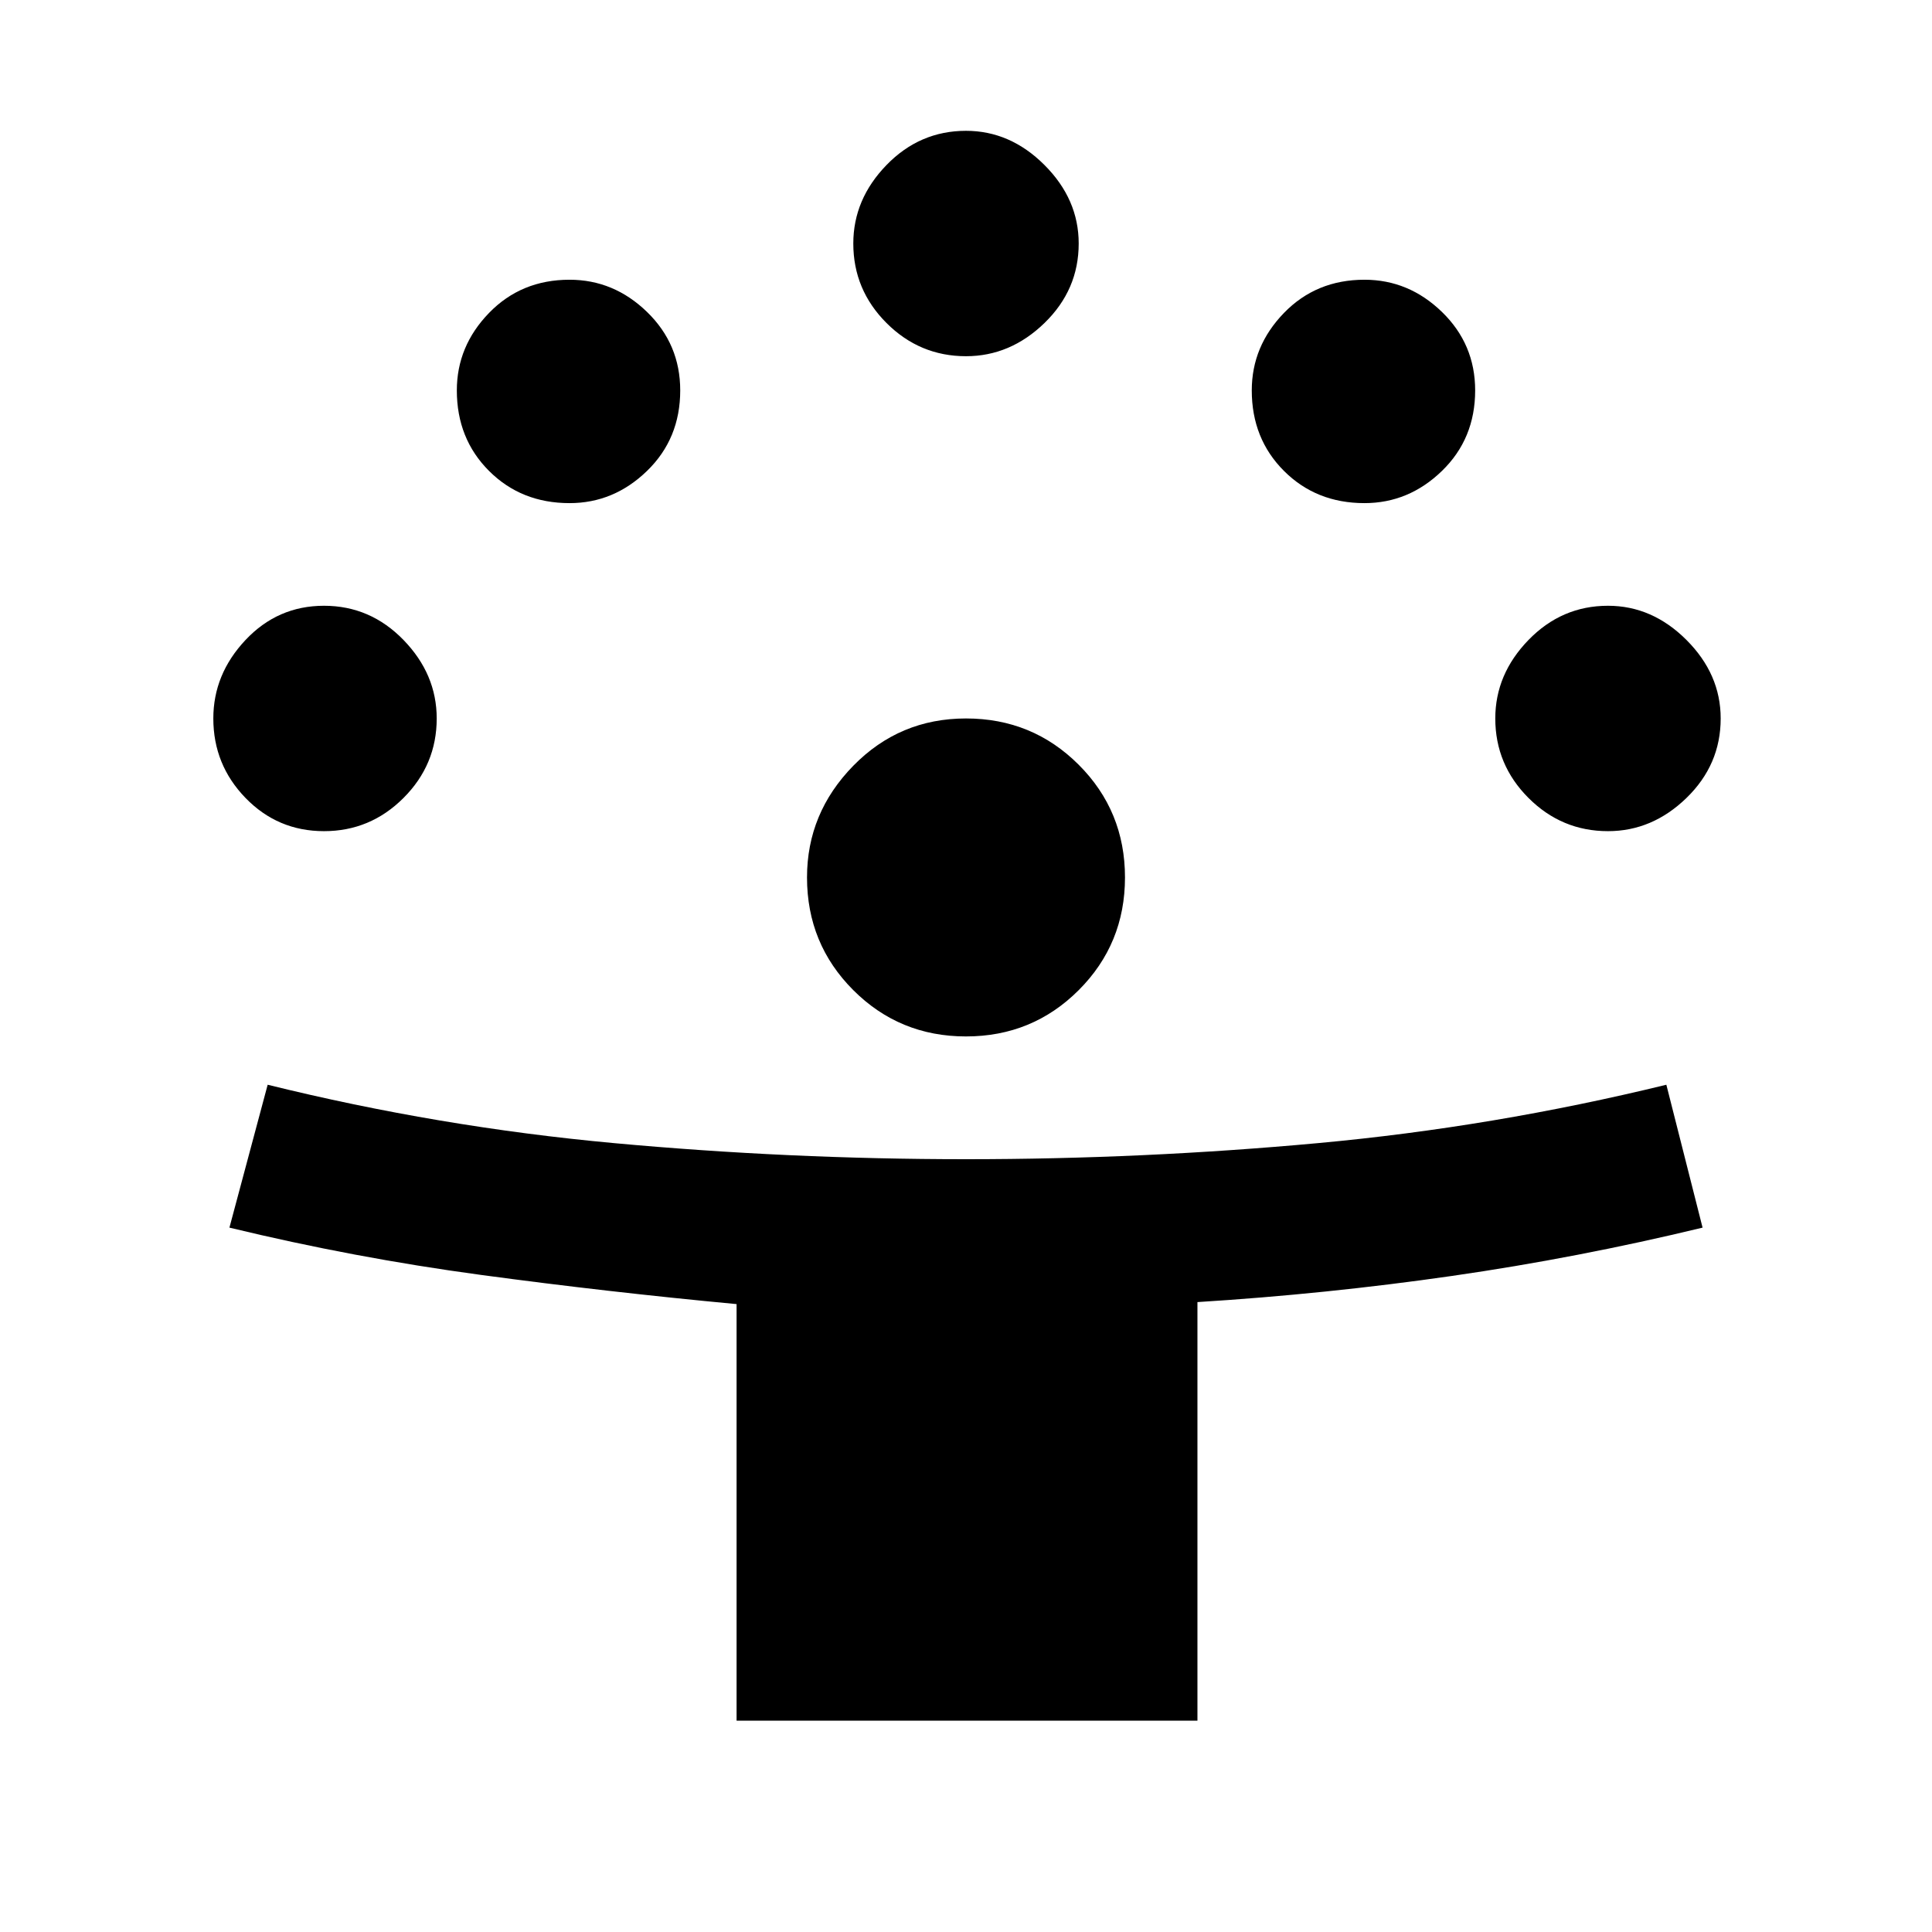<svg xmlns="http://www.w3.org/2000/svg" width="48" height="48" viewBox="0 0 48 48"><path d="M18.3 42.75V32.4q-3.2-.3-6.35-.725Q8.8 31.25 5.7 30.5l.95-3.55q4.25 1.05 8.6 1.45 4.35.4 8.75.4t8.75-.4q4.35-.4 8.65-1.45l.9 3.55q-3.1.75-6.225 1.2-3.125.45-6.325.65v10.4Zm5.7-17q-1.65 0-2.8-1.15t-1.15-2.8q0-1.6 1.15-2.775 1.15-1.175 2.8-1.175T26.8 19q1.15 1.15 1.15 2.8t-1.15 2.8q-1.15 1.15-2.8 1.15Zm-15.95-5.1q-1.15 0-1.95-.825t-.8-1.975q0-1.1.8-1.95.8-.85 1.95-.85t1.975.85q.825.85.825 1.95 0 1.15-.825 1.975-.825.825-1.975.825Zm31.9 0q-1.15 0-1.975-.825-.825-.825-.825-1.975 0-1.1.825-1.95.825-.85 1.975-.85 1.1 0 1.95.85.85.85.85 1.95 0 1.15-.85 1.975-.85.825-1.95.825Zm-25.8-8.15q-1.2 0-2-.8t-.8-2q0-1.1.8-1.925t2-.825q1.1 0 1.925.8T16.9 9.7q0 1.2-.825 2t-1.925.8Zm19.75 0q-1.2 0-2-.8t-.8-2q0-1.1.8-1.925t2-.825q1.1 0 1.925.8t.825 1.95q0 1.2-.825 2t-1.925.8ZM24 8.85q-1.15 0-1.975-.825Q21.2 7.2 21.2 6.05q0-1.1.825-1.95.825-.85 1.975-.85 1.1 0 1.95.85.85.85.85 1.95 0 1.15-.85 1.975-.85.825-1.95.825Z"/></svg>